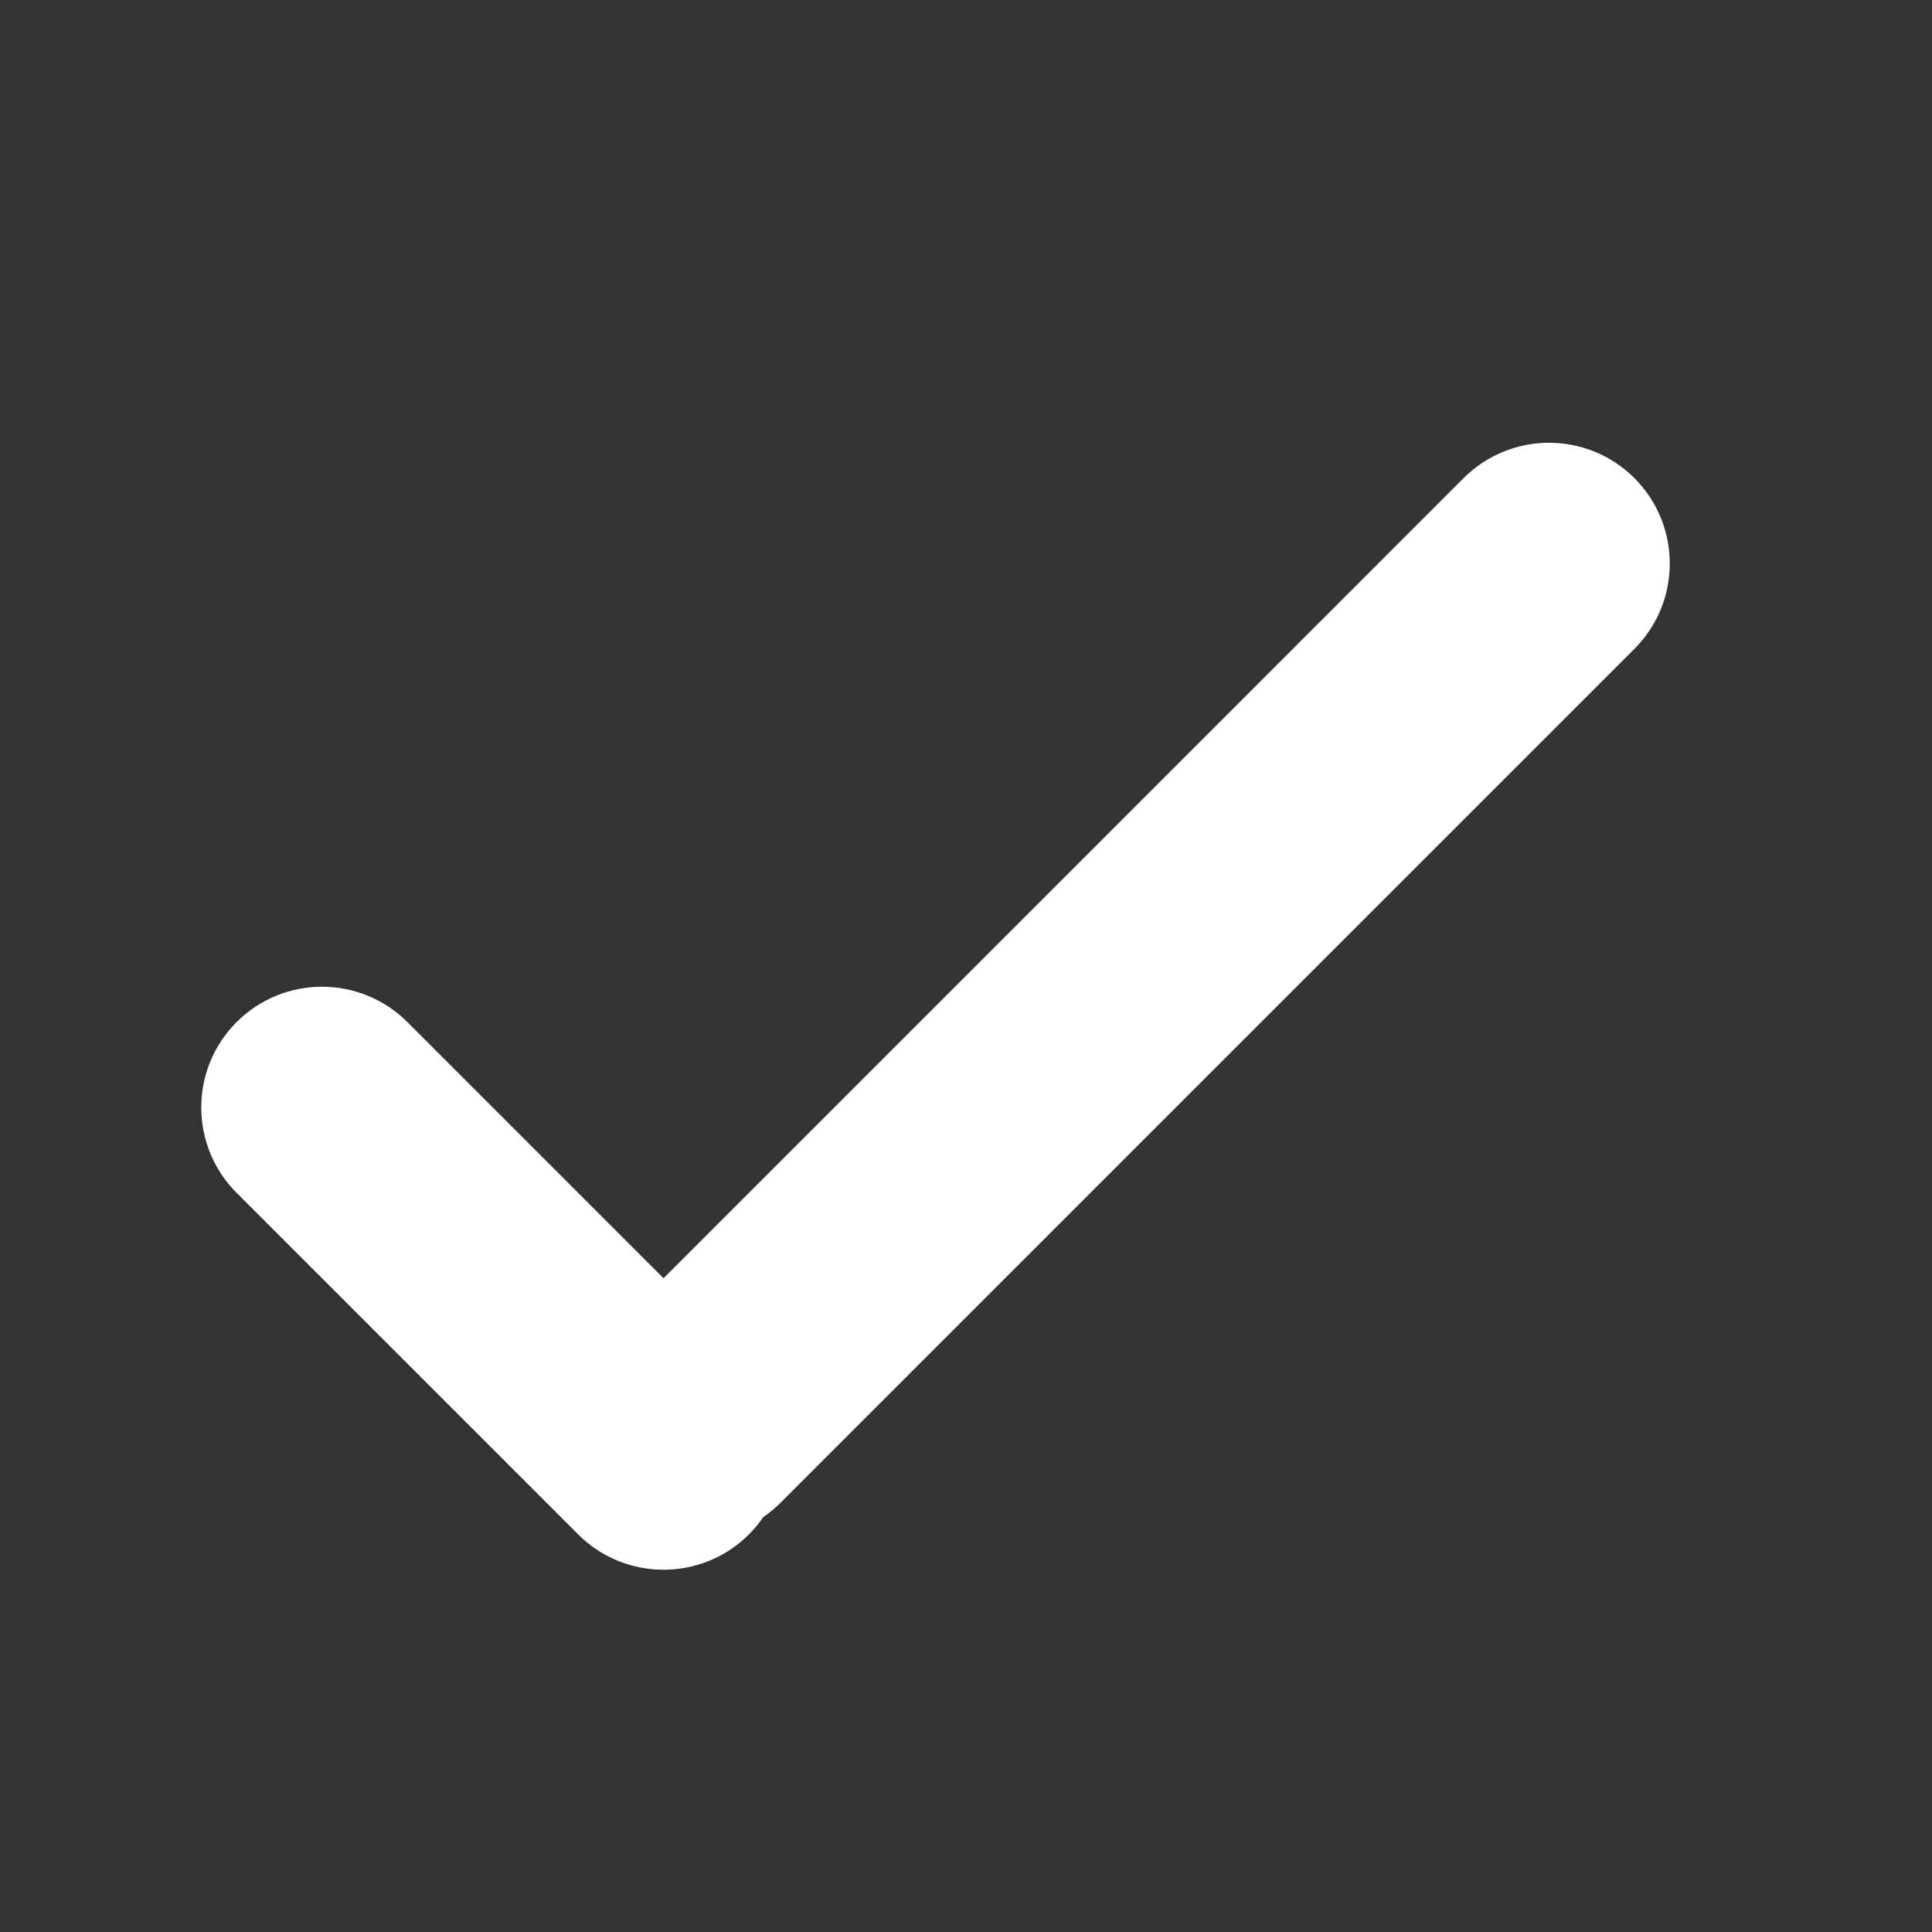 <?xml version="1.0" encoding="UTF-8"?>
<svg width="24px" height="24px" viewBox="0 0 24 24" version="1.1" xmlns="http://www.w3.org/2000/svg" xmlns:xlink="http://www.w3.org/1999/xlink">
    <rect x="0" y="0" width="24" height="24" fill="#333333" stroke="none"/>
    <!-- Generator: sketchtool 41.2 (35397) - http://www.bohemiancoding.com/sketch -->
    <title>1ED8DA65-5E4A-4552-831A-FF6349CE7E16</title>
    <desc>Created with sketchtool.</desc>
    <defs></defs>
    <g id="Symbols" stroke="none" stroke-width="1" fill="none" fill-rule="evenodd">
        <g id="ico-tick-white" fill="#FFFFFF">
            <g id="Group-2" transform="translate(2, 5)">
                <path d="M16.182,0.939 L5.575,11.546 C4.99,12.132 4.99,13.081 5.575,13.667 C6.161,14.253 7.111,14.253 7.697,13.667 L18.303,3.061 C18.889,2.475 18.889,1.525 18.303,0.939 C17.718,0.354 16.768,0.354 16.182,0.939 Z" id="Line"></path>
                <path d="M7.303,11.939 L3.061,7.697 C2.475,7.111 1.525,7.111 0.939,7.697 C0.354,8.282 0.354,9.232 0.939,9.818 L5.182,14.061 C5.768,14.646 6.718,14.646 7.303,14.061 C7.889,13.475 7.889,12.525 7.303,11.939 Z" id="Line-Copy-3"></path>
            </g>
        </g>
    </g>
</svg>